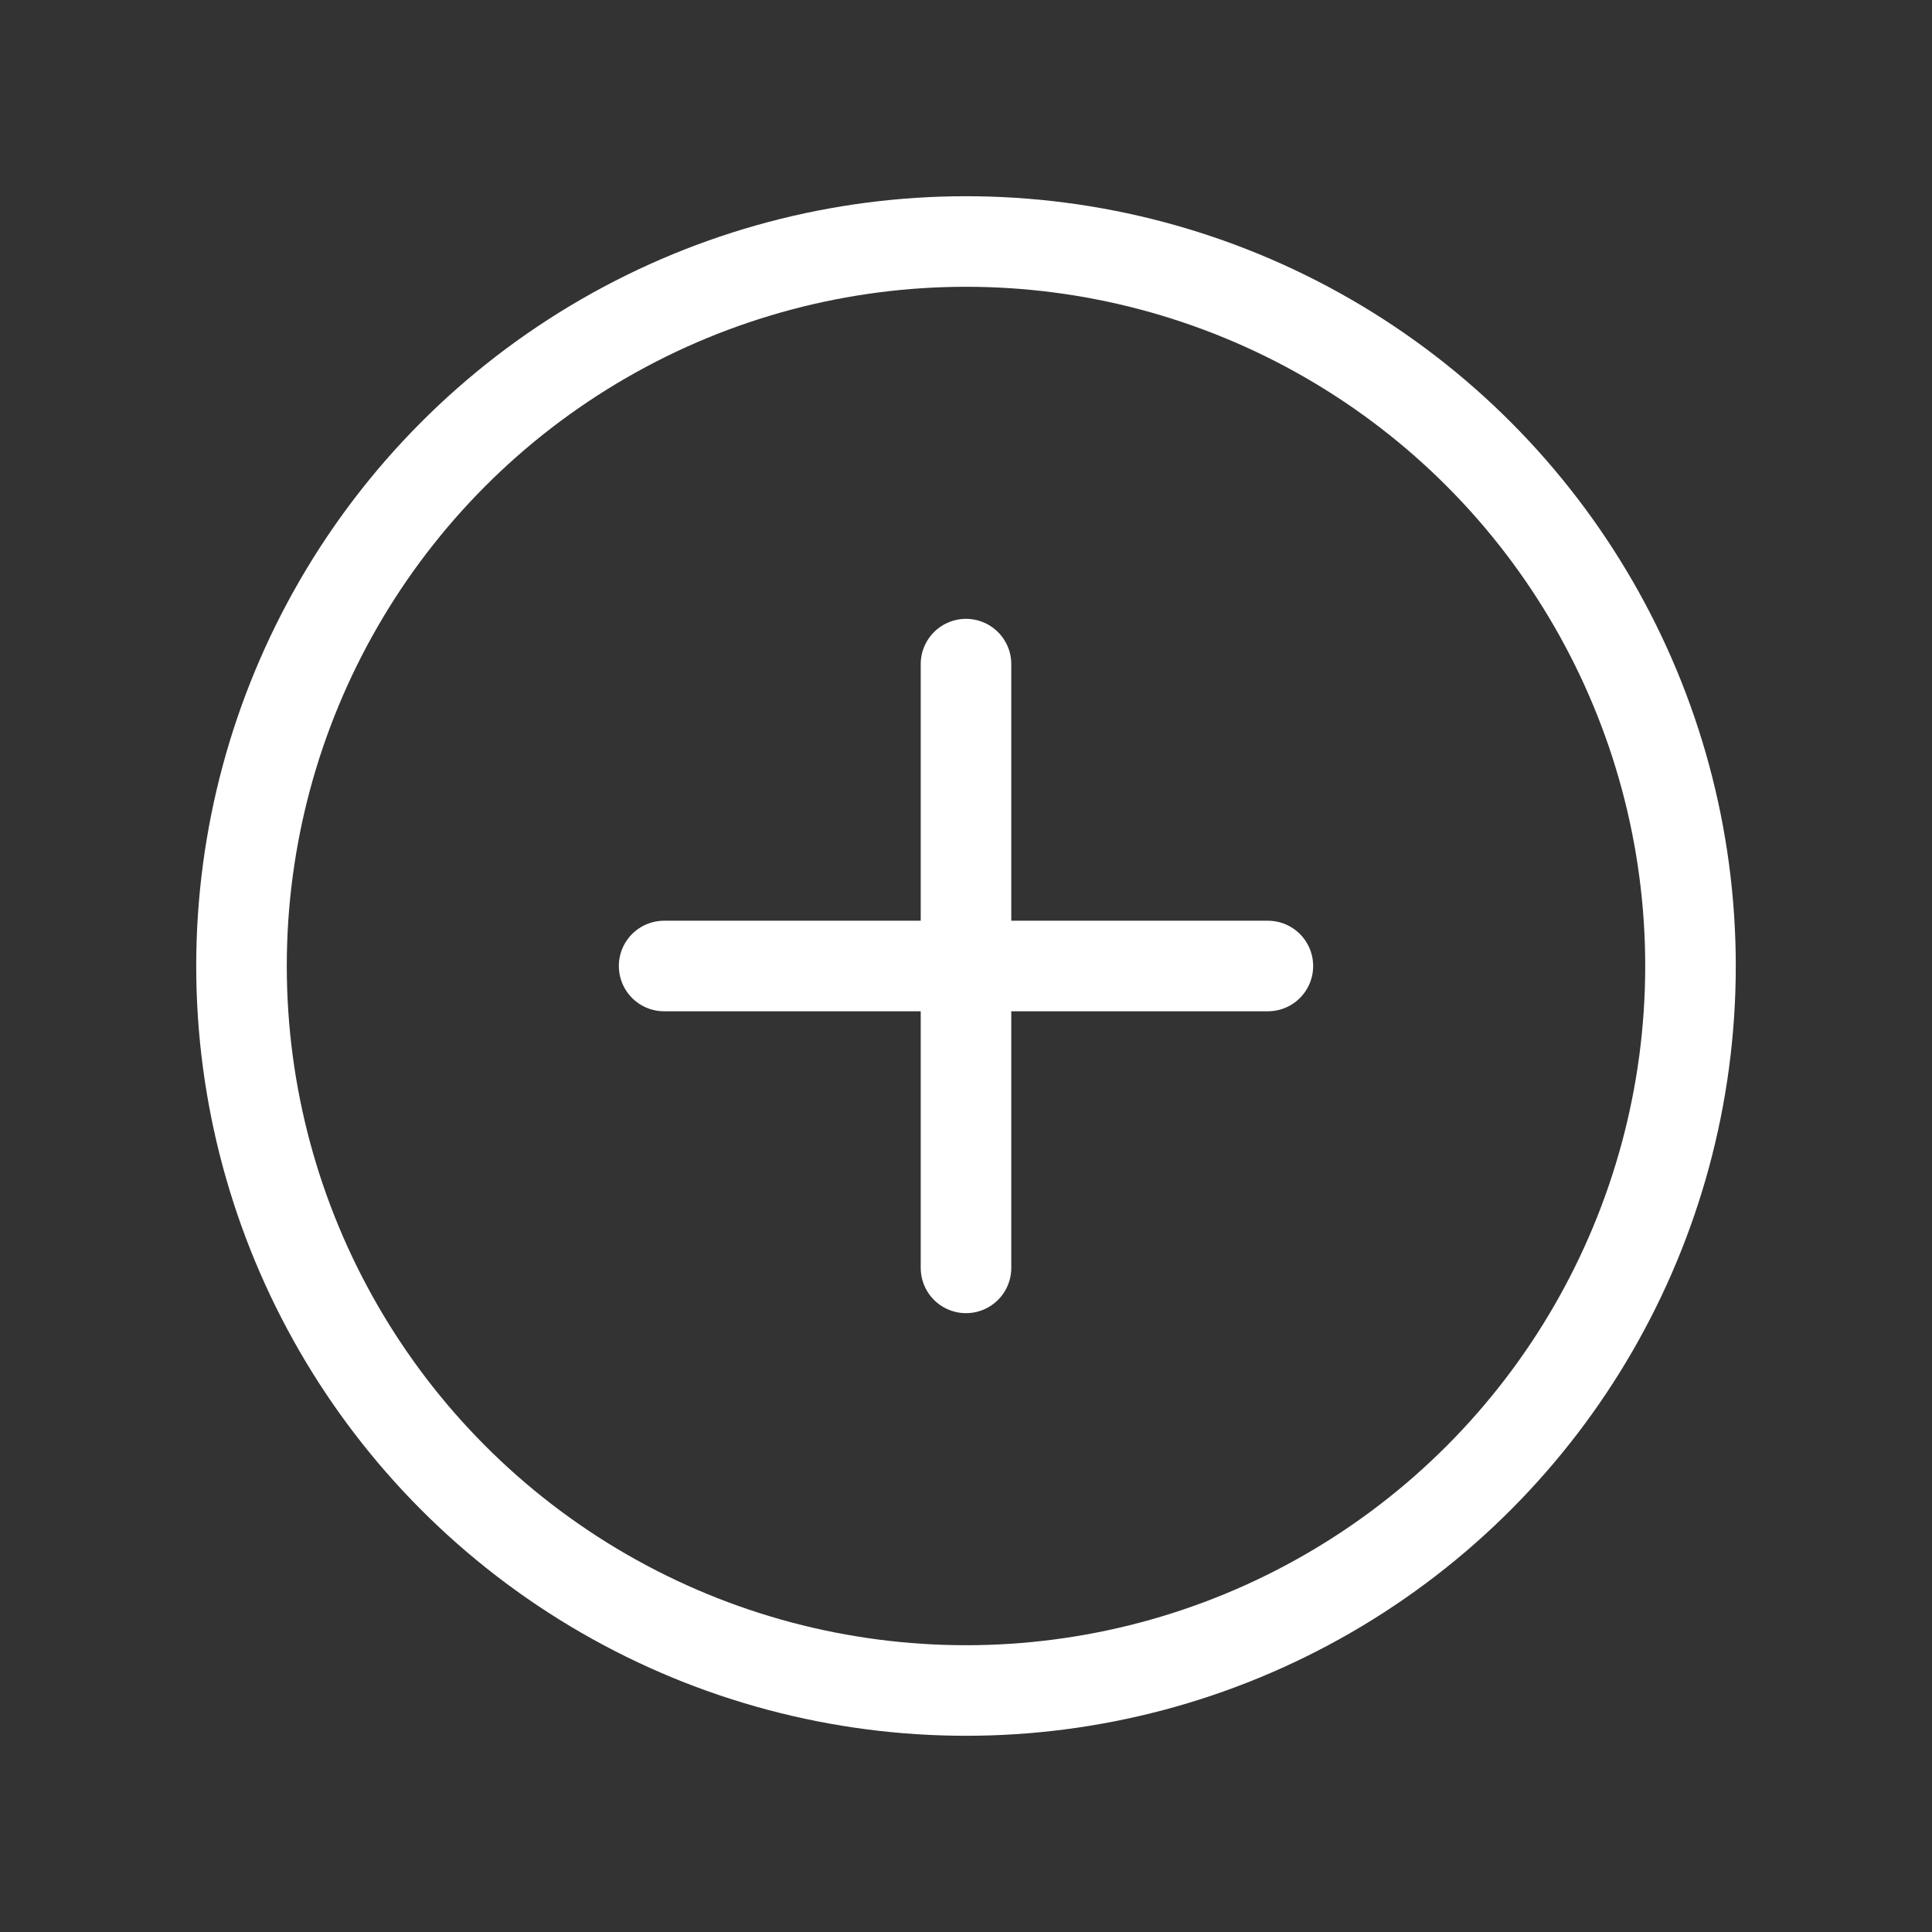 <svg viewBox="0 0 256 256" xmlns="http://www.w3.org/2000/svg"><rect x="0" y="0" width="256" height="256" fill="#333333" stroke="none"/><path fill="none" d="M0 0h256v256H0z"></path><circle cx="128" cy="128" fill="none" r="96" stroke="#ffffff" stroke-linecap="round" stroke-linejoin="round" stroke-width="12" class="stroke-000000"></circle><path fill="none" stroke="#ffffff" stroke-linecap="round" stroke-linejoin="round" stroke-width="12" d="M88 128h80M128 88v80" class="stroke-000000"></path></svg>